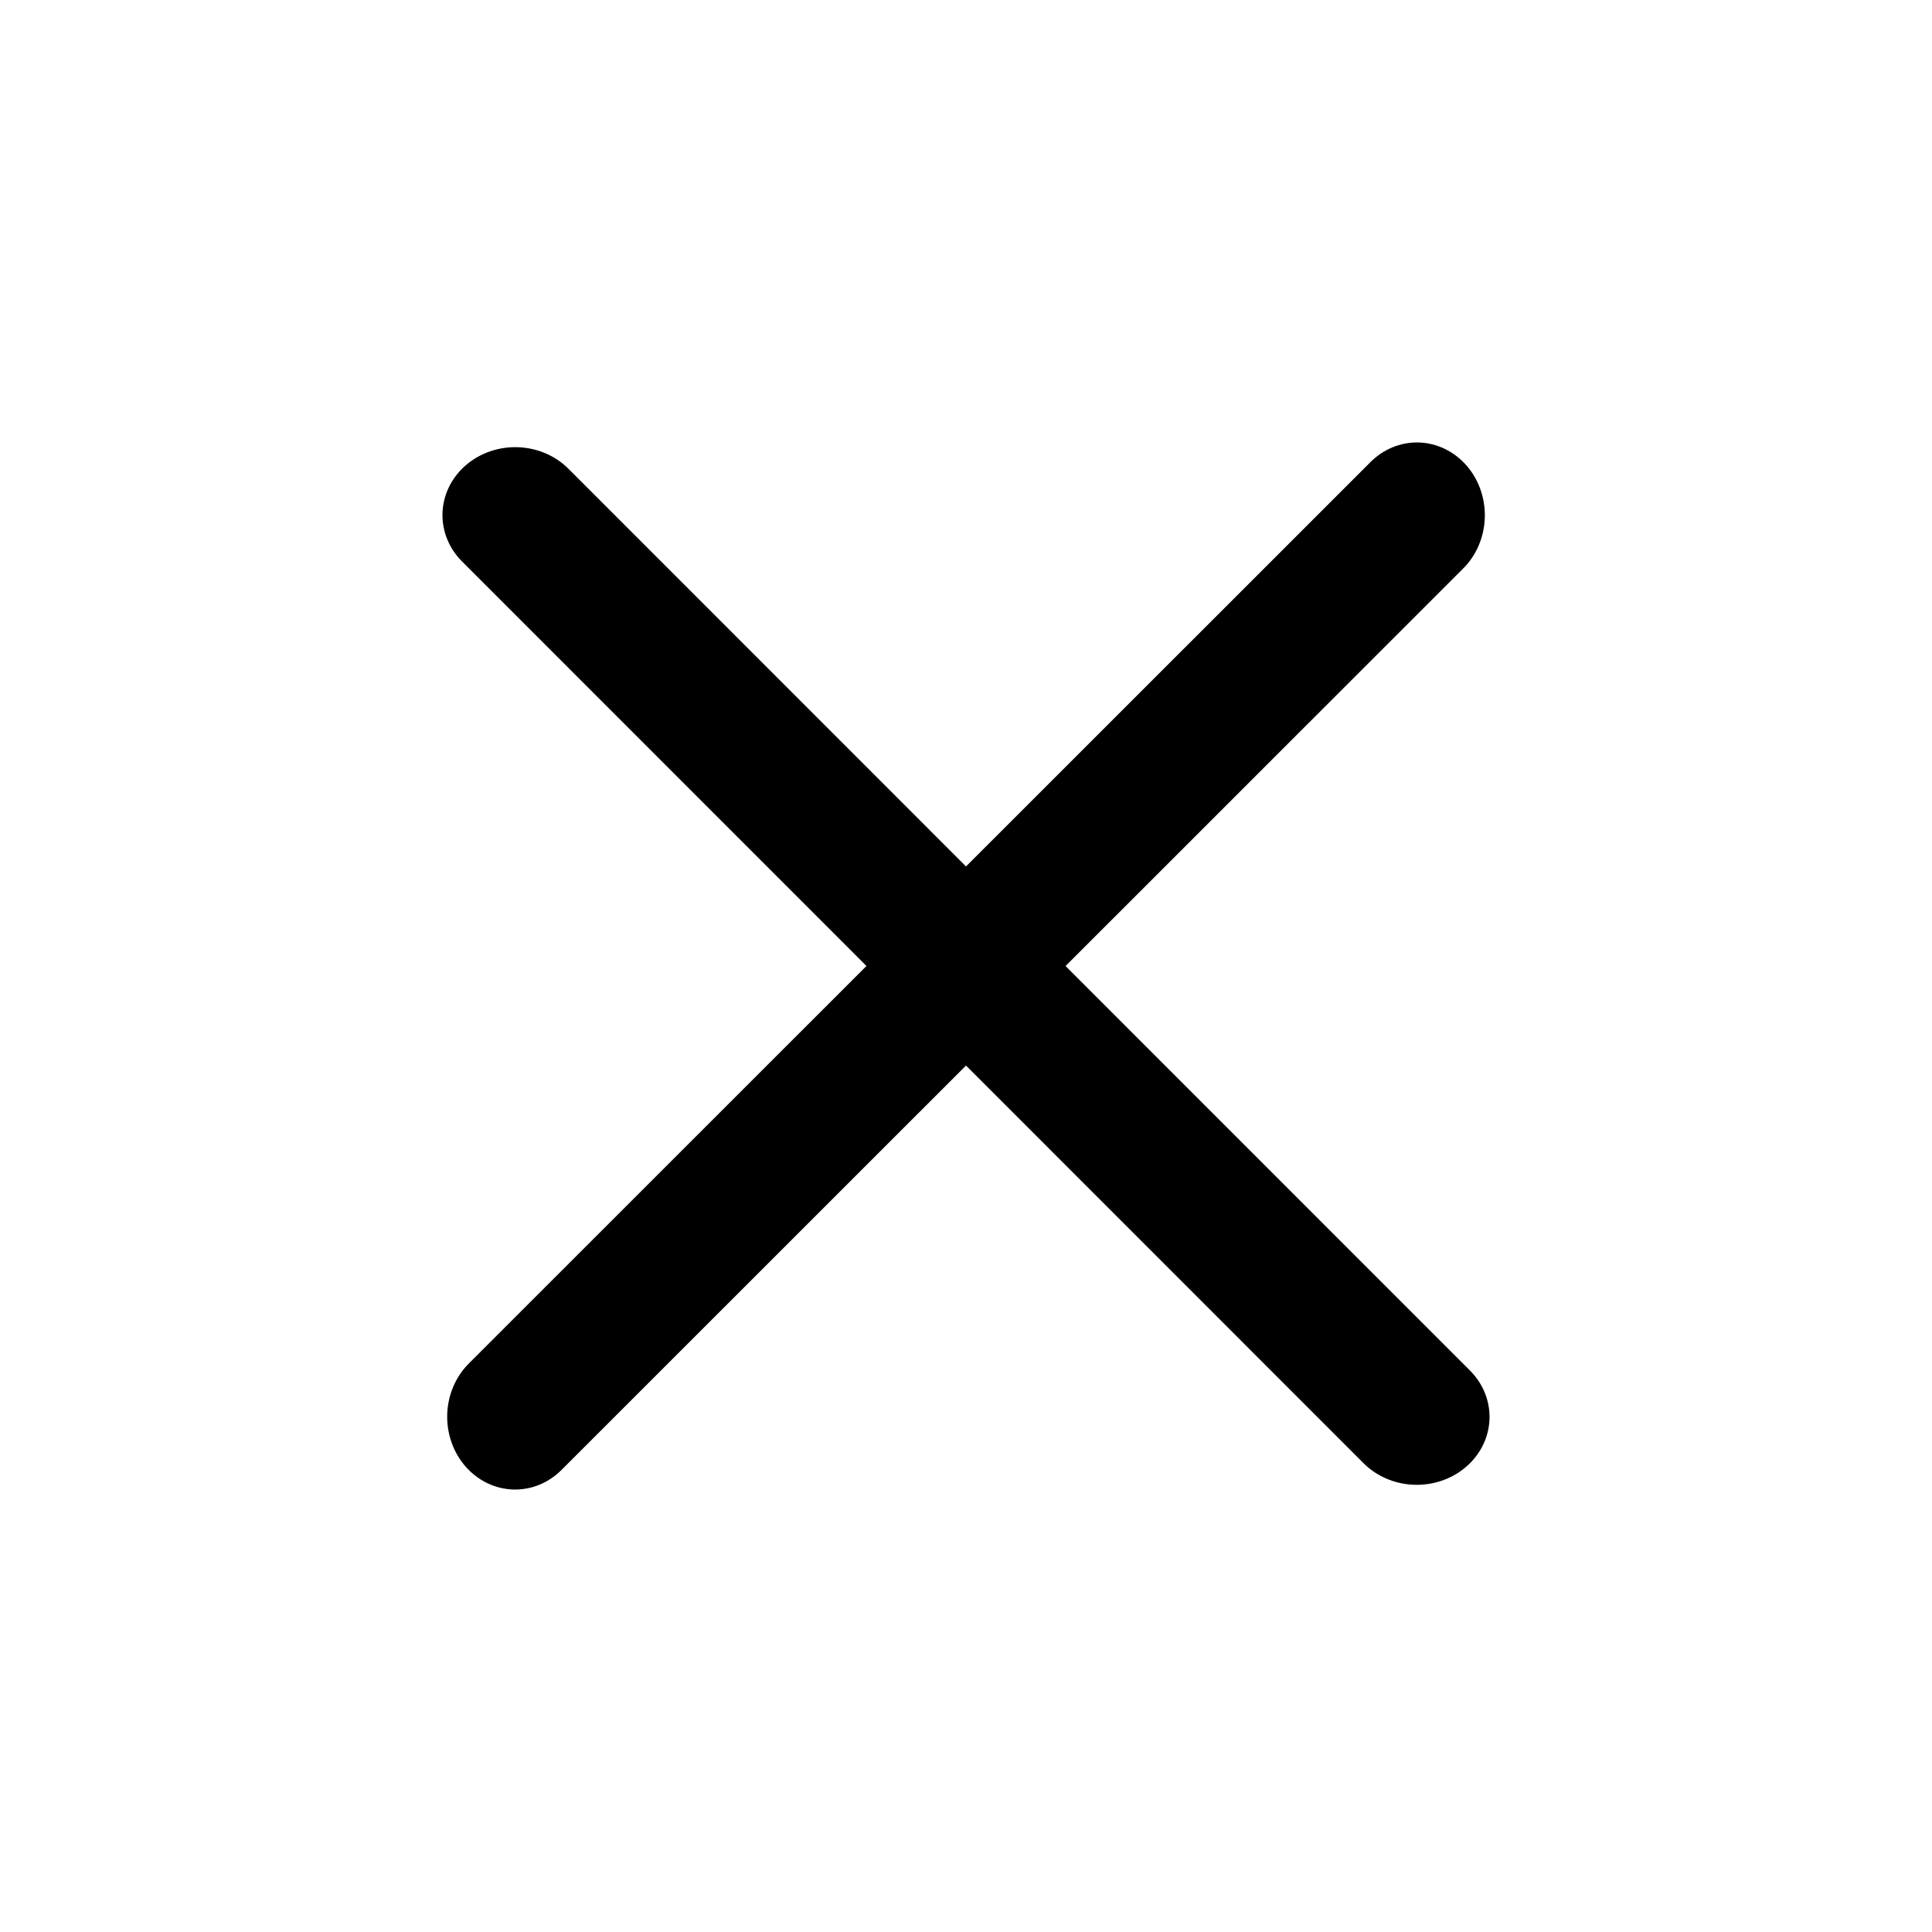 <svg id="eAdWEsITQHU1" xmlns="http://www.w3.org/2000/svg" xmlns:xlink="http://www.w3.org/1999/xlink" viewBox="0 0 300 300" shape-rendering="geometricPrecision" text-rendering="geometricPrecision"><line x1="-63.045" y1="-74.833" x2="60.84" y2="57.894" transform="matrix(1.13 0 0 1.055 151.245 158.934)" fill="none" stroke="#000" stroke-width="20" stroke-linecap="round"/><line x1="-63.045" y1="-74.833" x2="60.84" y2="57.894" transform="matrix(0 1.13-1.055 0 141.066 151.245)" fill="none" stroke="#000" stroke-width="20" stroke-linecap="round"/></svg>
